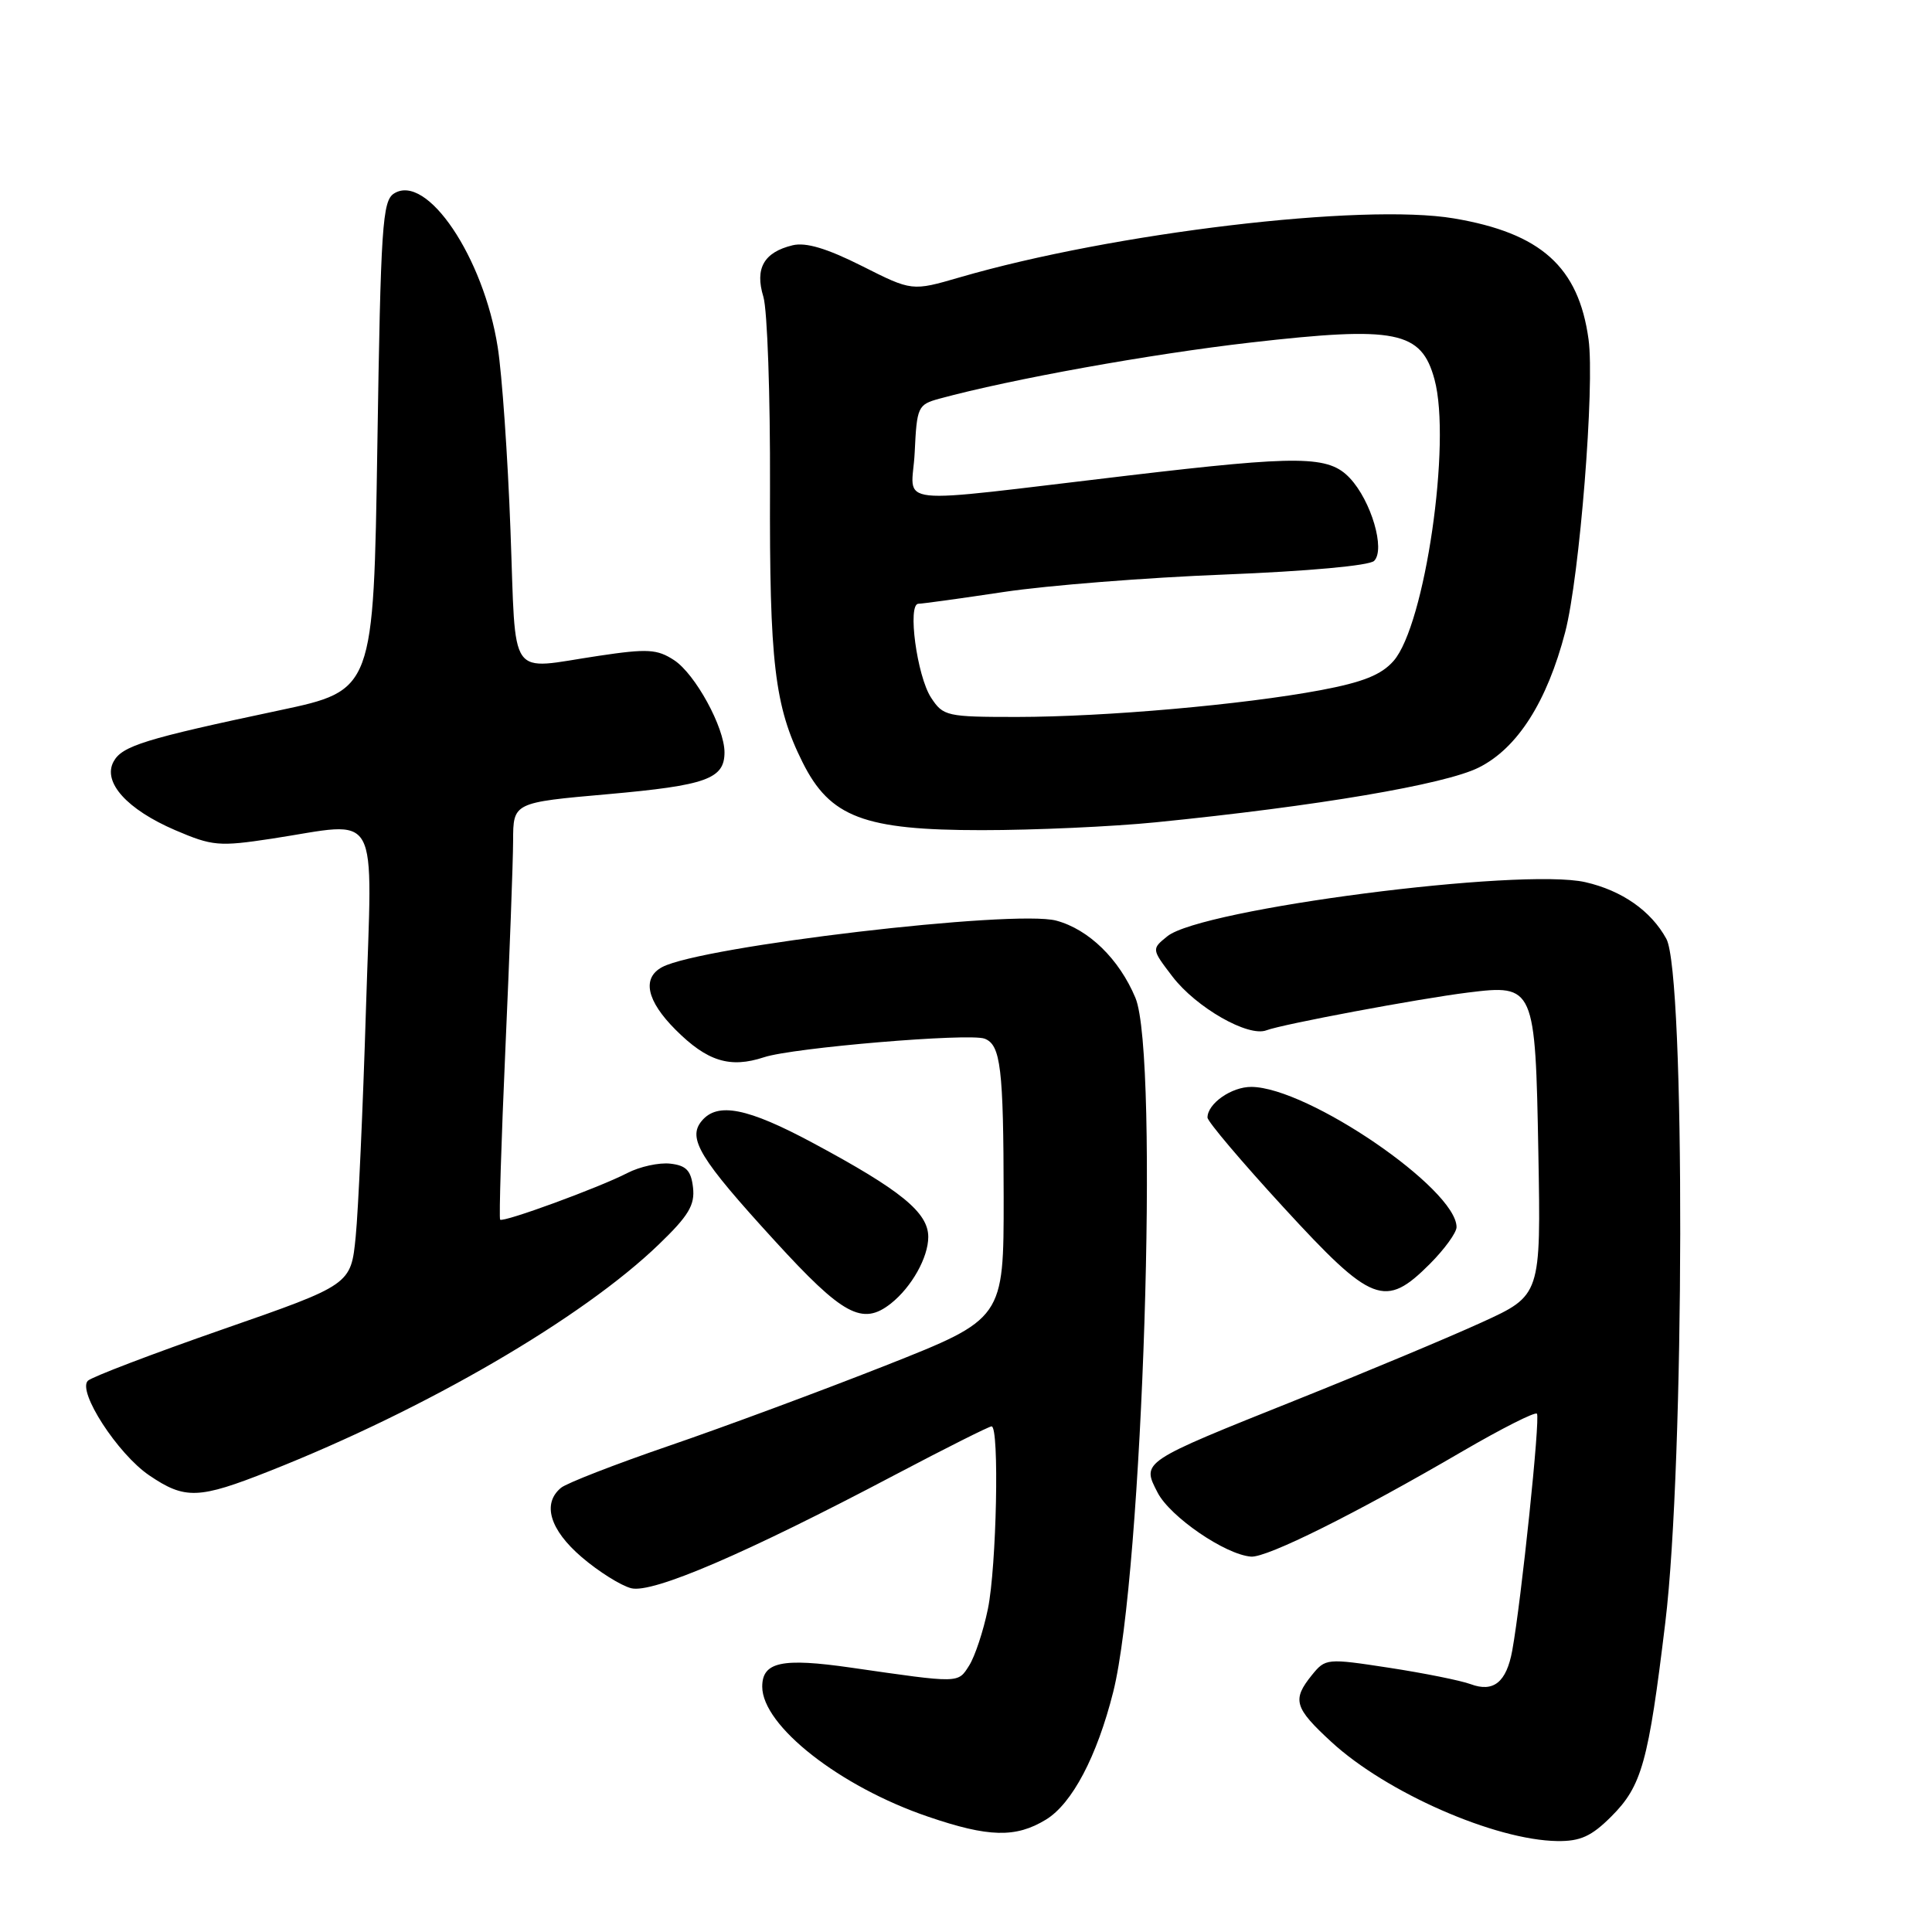 <?xml version="1.0" encoding="UTF-8" standalone="no"?>
<!DOCTYPE svg PUBLIC "-//W3C//DTD SVG 1.1//EN" "http://www.w3.org/Graphics/SVG/1.1/DTD/svg11.dtd" >
<svg xmlns="http://www.w3.org/2000/svg" xmlns:xlink="http://www.w3.org/1999/xlink" version="1.1" viewBox="0 0 256 256">
 <g >
 <path fill="currentColor"
d=" M 213.51 240.69 C 217.55 236.65 218.42 233.54 220.66 215.00 C 223.23 193.89 223.32 129.00 220.80 124.40 C 218.77 120.69 214.92 118.00 210.06 116.89 C 201.50 114.95 159.17 120.42 154.68 124.06 C 152.58 125.76 152.58 125.76 155.35 129.39 C 158.49 133.50 165.39 137.45 167.81 136.52 C 169.89 135.72 187.98 132.33 194.50 131.52 C 203.33 130.42 203.44 130.67 203.84 152.74 C 204.18 171.64 204.18 171.64 196.34 175.22 C 192.03 177.19 181.01 181.80 171.86 185.46 C 151.12 193.76 151.26 193.66 153.39 197.78 C 155.05 200.99 162.36 206.00 165.77 206.26 C 167.88 206.42 179.68 200.54 193.83 192.28 C 198.97 189.29 203.39 187.05 203.65 187.32 C 204.12 187.79 201.58 212.10 200.38 218.71 C 199.61 222.90 197.90 224.29 194.87 223.16 C 193.57 222.68 188.71 221.70 184.08 220.99 C 175.80 219.72 175.63 219.74 173.83 221.96 C 171.19 225.23 171.49 226.28 176.41 230.81 C 183.69 237.52 198.07 243.83 206.35 243.95 C 209.41 243.99 210.88 243.32 213.51 240.69 Z  M 138.59 241.11 C 142.06 239.00 145.36 232.73 147.51 224.18 C 151.43 208.55 153.63 139.84 150.45 132.22 C 148.30 127.08 144.27 123.15 139.97 121.99 C 134.41 120.49 92.96 125.38 87.75 128.14 C 85.03 129.59 85.67 132.60 89.52 136.45 C 93.71 140.64 96.72 141.58 101.24 140.09 C 105.06 138.82 128.46 136.86 130.47 137.63 C 132.60 138.45 132.97 141.53 132.99 158.63 C 133.00 174.75 133.00 174.75 117.34 180.94 C 108.72 184.34 95.83 189.12 88.67 191.57 C 81.52 194.02 75.07 196.53 74.34 197.14 C 71.81 199.23 72.85 202.71 77.08 206.33 C 79.32 208.25 82.27 210.10 83.64 210.45 C 86.48 211.16 98.82 205.86 118.64 195.40 C 125.32 191.88 131.06 189.00 131.39 189.00 C 132.44 189.00 132.05 207.64 130.90 213.20 C 130.30 216.12 129.18 219.49 128.42 220.69 C 126.91 223.07 127.26 223.06 112.76 220.97 C 103.61 219.65 101.00 220.21 101.00 223.49 C 101.00 228.67 111.28 236.74 122.98 240.72 C 130.99 243.46 134.59 243.55 138.59 241.11 Z  M 35.72 194.92 C 56.48 186.71 77.17 174.66 87.30 164.89 C 91.24 161.10 92.09 159.68 91.83 157.36 C 91.57 155.10 90.93 154.43 88.82 154.19 C 87.34 154.02 84.78 154.58 83.13 155.43 C 79.41 157.36 66.68 162.02 66.27 161.61 C 66.11 161.44 66.42 151.22 66.97 138.90 C 67.52 126.58 67.98 114.21 67.99 111.42 C 68.00 106.34 68.00 106.34 80.58 105.23 C 93.58 104.07 96.00 103.21 96.00 99.69 C 96.00 96.40 92.13 89.32 89.33 87.48 C 87.08 86.01 85.82 85.93 79.34 86.90 C 67.14 88.71 68.41 90.52 67.64 70.25 C 67.28 60.49 66.52 49.58 65.95 46.00 C 64.08 34.07 56.55 22.90 52.21 25.64 C 50.67 26.61 50.45 29.94 50.00 59.10 C 49.50 91.48 49.50 91.48 37.00 94.13 C 19.14 97.91 16.16 98.84 15.04 100.93 C 13.58 103.65 16.82 107.25 23.21 110.00 C 28.14 112.11 29.01 112.19 36.00 111.13 C 50.63 108.90 49.33 106.55 48.49 133.75 C 48.09 146.81 47.48 160.36 47.13 163.87 C 46.50 170.23 46.50 170.23 29.52 176.14 C 20.19 179.39 12.14 182.46 11.64 182.96 C 10.23 184.37 15.59 192.65 19.77 195.49 C 24.52 198.71 26.30 198.65 35.72 194.92 Z  M 118.05 172.72 C 120.79 170.55 123.00 166.62 123.00 163.90 C 123.00 160.66 119.37 157.70 107.74 151.46 C 99.06 146.80 95.07 146.00 92.98 148.53 C 91.06 150.83 92.70 153.52 102.64 164.39 C 111.69 174.30 114.27 175.70 118.05 172.72 Z  M 189.47 167.47 C 191.41 165.52 193.00 163.33 193.00 162.60 C 193.00 157.54 173.31 144.08 165.82 144.02 C 163.19 144.00 160.00 146.23 160.00 148.08 C 160.00 148.60 164.54 153.96 170.10 160.01 C 181.81 172.76 183.52 173.42 189.47 167.47 Z  M 153.14 108.96 C 174.54 106.82 191.44 103.95 195.93 101.71 C 201.07 99.15 204.99 92.99 207.40 83.74 C 209.31 76.38 211.33 51.06 210.49 44.96 C 209.17 35.36 204.19 30.89 192.65 28.94 C 180.56 26.90 147.48 30.84 127.17 36.75 C 120.84 38.59 120.84 38.59 114.20 35.24 C 109.56 32.91 106.79 32.08 105.03 32.50 C 101.22 33.42 100.00 35.56 101.15 39.32 C 101.68 41.07 102.07 52.44 102.03 64.58 C 101.95 87.78 102.63 93.58 106.34 101.00 C 109.98 108.30 114.48 110.00 130.11 110.00 C 137.08 110.00 147.45 109.53 153.14 108.96 Z  M 123.37 92.44 C 121.50 89.58 120.21 80.00 121.70 80.00 C 122.22 80.00 127.34 79.29 133.07 78.43 C 138.81 77.57 151.94 76.53 162.25 76.13 C 173.30 75.69 181.45 74.95 182.08 74.32 C 183.59 72.81 181.69 66.37 178.87 63.36 C 176.05 60.36 172.31 60.32 149.50 63.01 C 117.16 66.82 120.85 67.21 121.20 59.97 C 121.49 53.88 121.61 53.61 124.50 52.82 C 133.98 50.24 152.45 46.91 165.70 45.39 C 185.00 43.18 188.34 43.85 190.08 50.28 C 192.34 58.62 188.82 82.81 184.66 87.57 C 183.04 89.42 180.62 90.39 175.00 91.45 C 164.69 93.38 146.45 94.99 134.77 95.00 C 125.44 95.00 124.98 94.90 123.37 92.44 Z "/>
</g>
</svg>